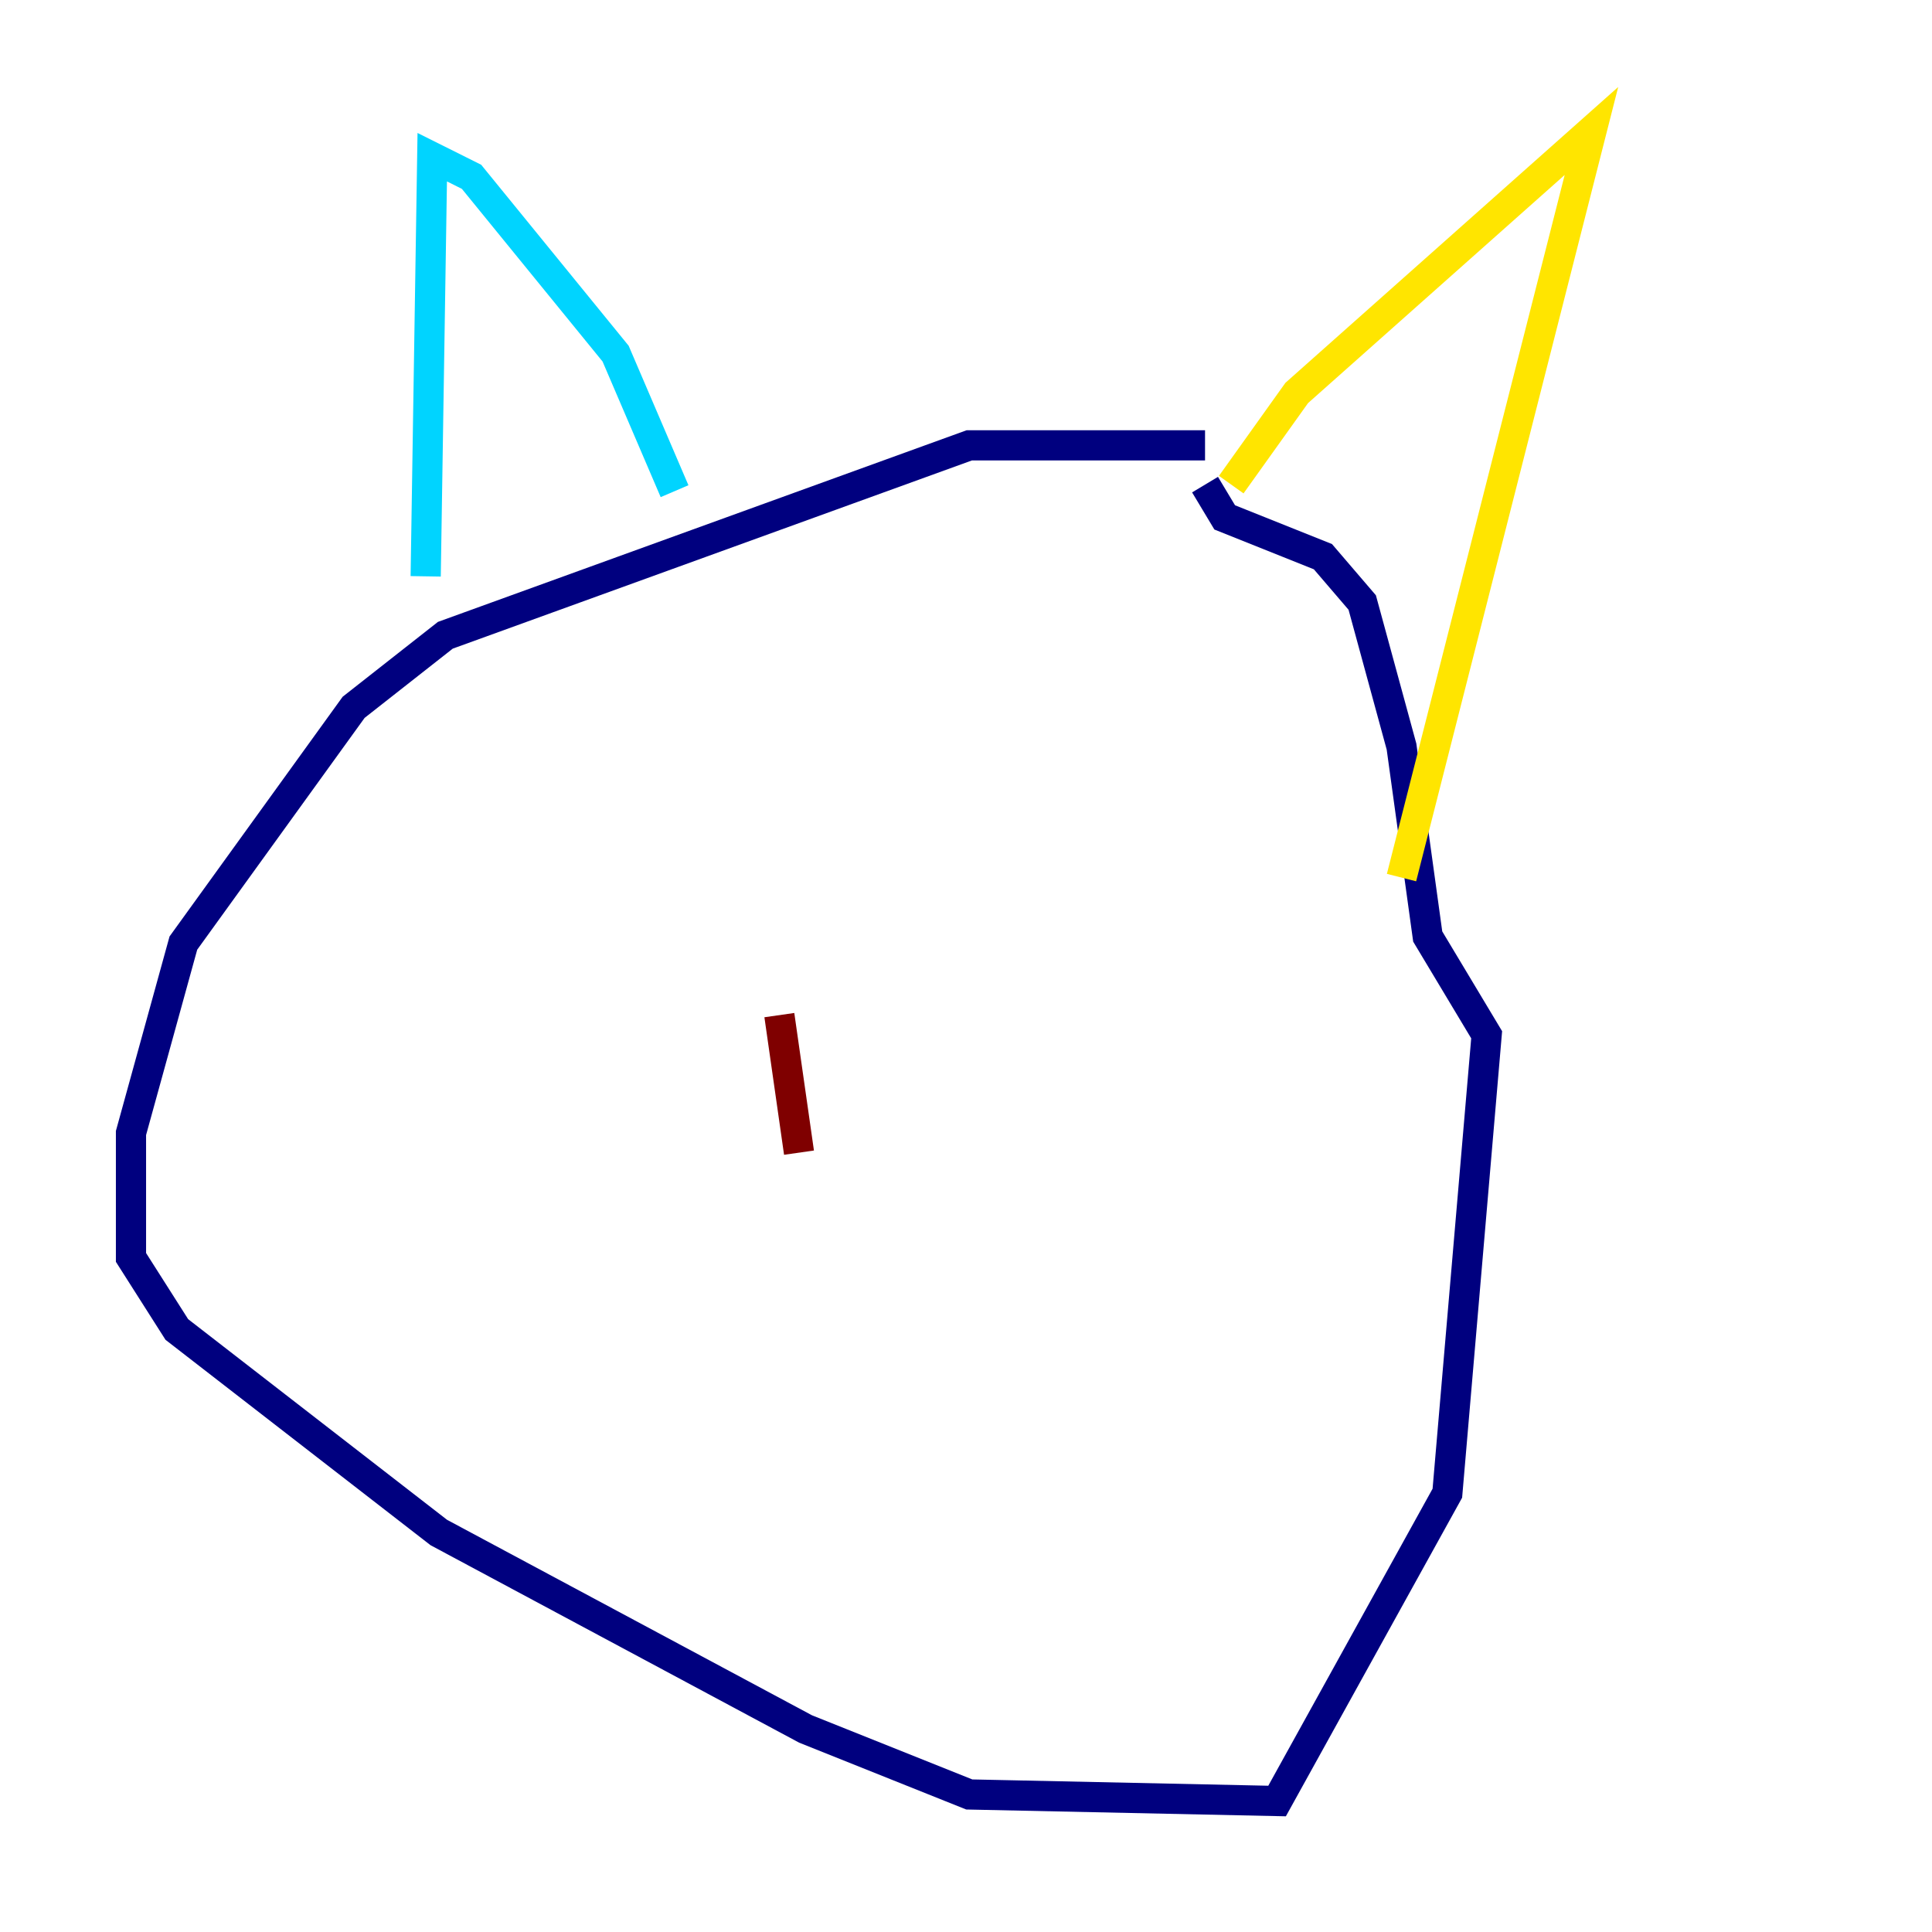 <?xml version="1.0" encoding="utf-8" ?>
<svg baseProfile="tiny" height="128" version="1.2" viewBox="0,0,128,128" width="128" xmlns="http://www.w3.org/2000/svg" xmlns:ev="http://www.w3.org/2001/xml-events" xmlns:xlink="http://www.w3.org/1999/xlink"><defs /><polyline fill="none" points="79.837,29.505 64.217,29.505 29.505,42.088 23.43,46.861 12.149,62.481 8.678,75.064 8.678,83.308 11.715,88.081 29.071,101.532 53.37,114.549 64.217,118.888 84.61,119.322 95.891,98.929 98.495,68.556 94.59,62.047 92.854,49.464 90.251,39.919 87.647,36.881 81.139,34.278 79.837,32.108" stroke="#00007f" stroke-width="2" /><polyline fill="none" points="28.203,38.183 28.637,10.414 31.241,11.715 40.786,23.43 44.691,32.542" stroke="#00d4ff" stroke-width="2" /><polyline fill="none" points="81.573,32.108 85.912,26.034 105.437,8.678 92.854,58.142" stroke="#ffe500" stroke-width="2" /><polyline fill="none" points="52.936,76.366 51.634,67.254" stroke="#7f0000" stroke-width="2" /></svg>